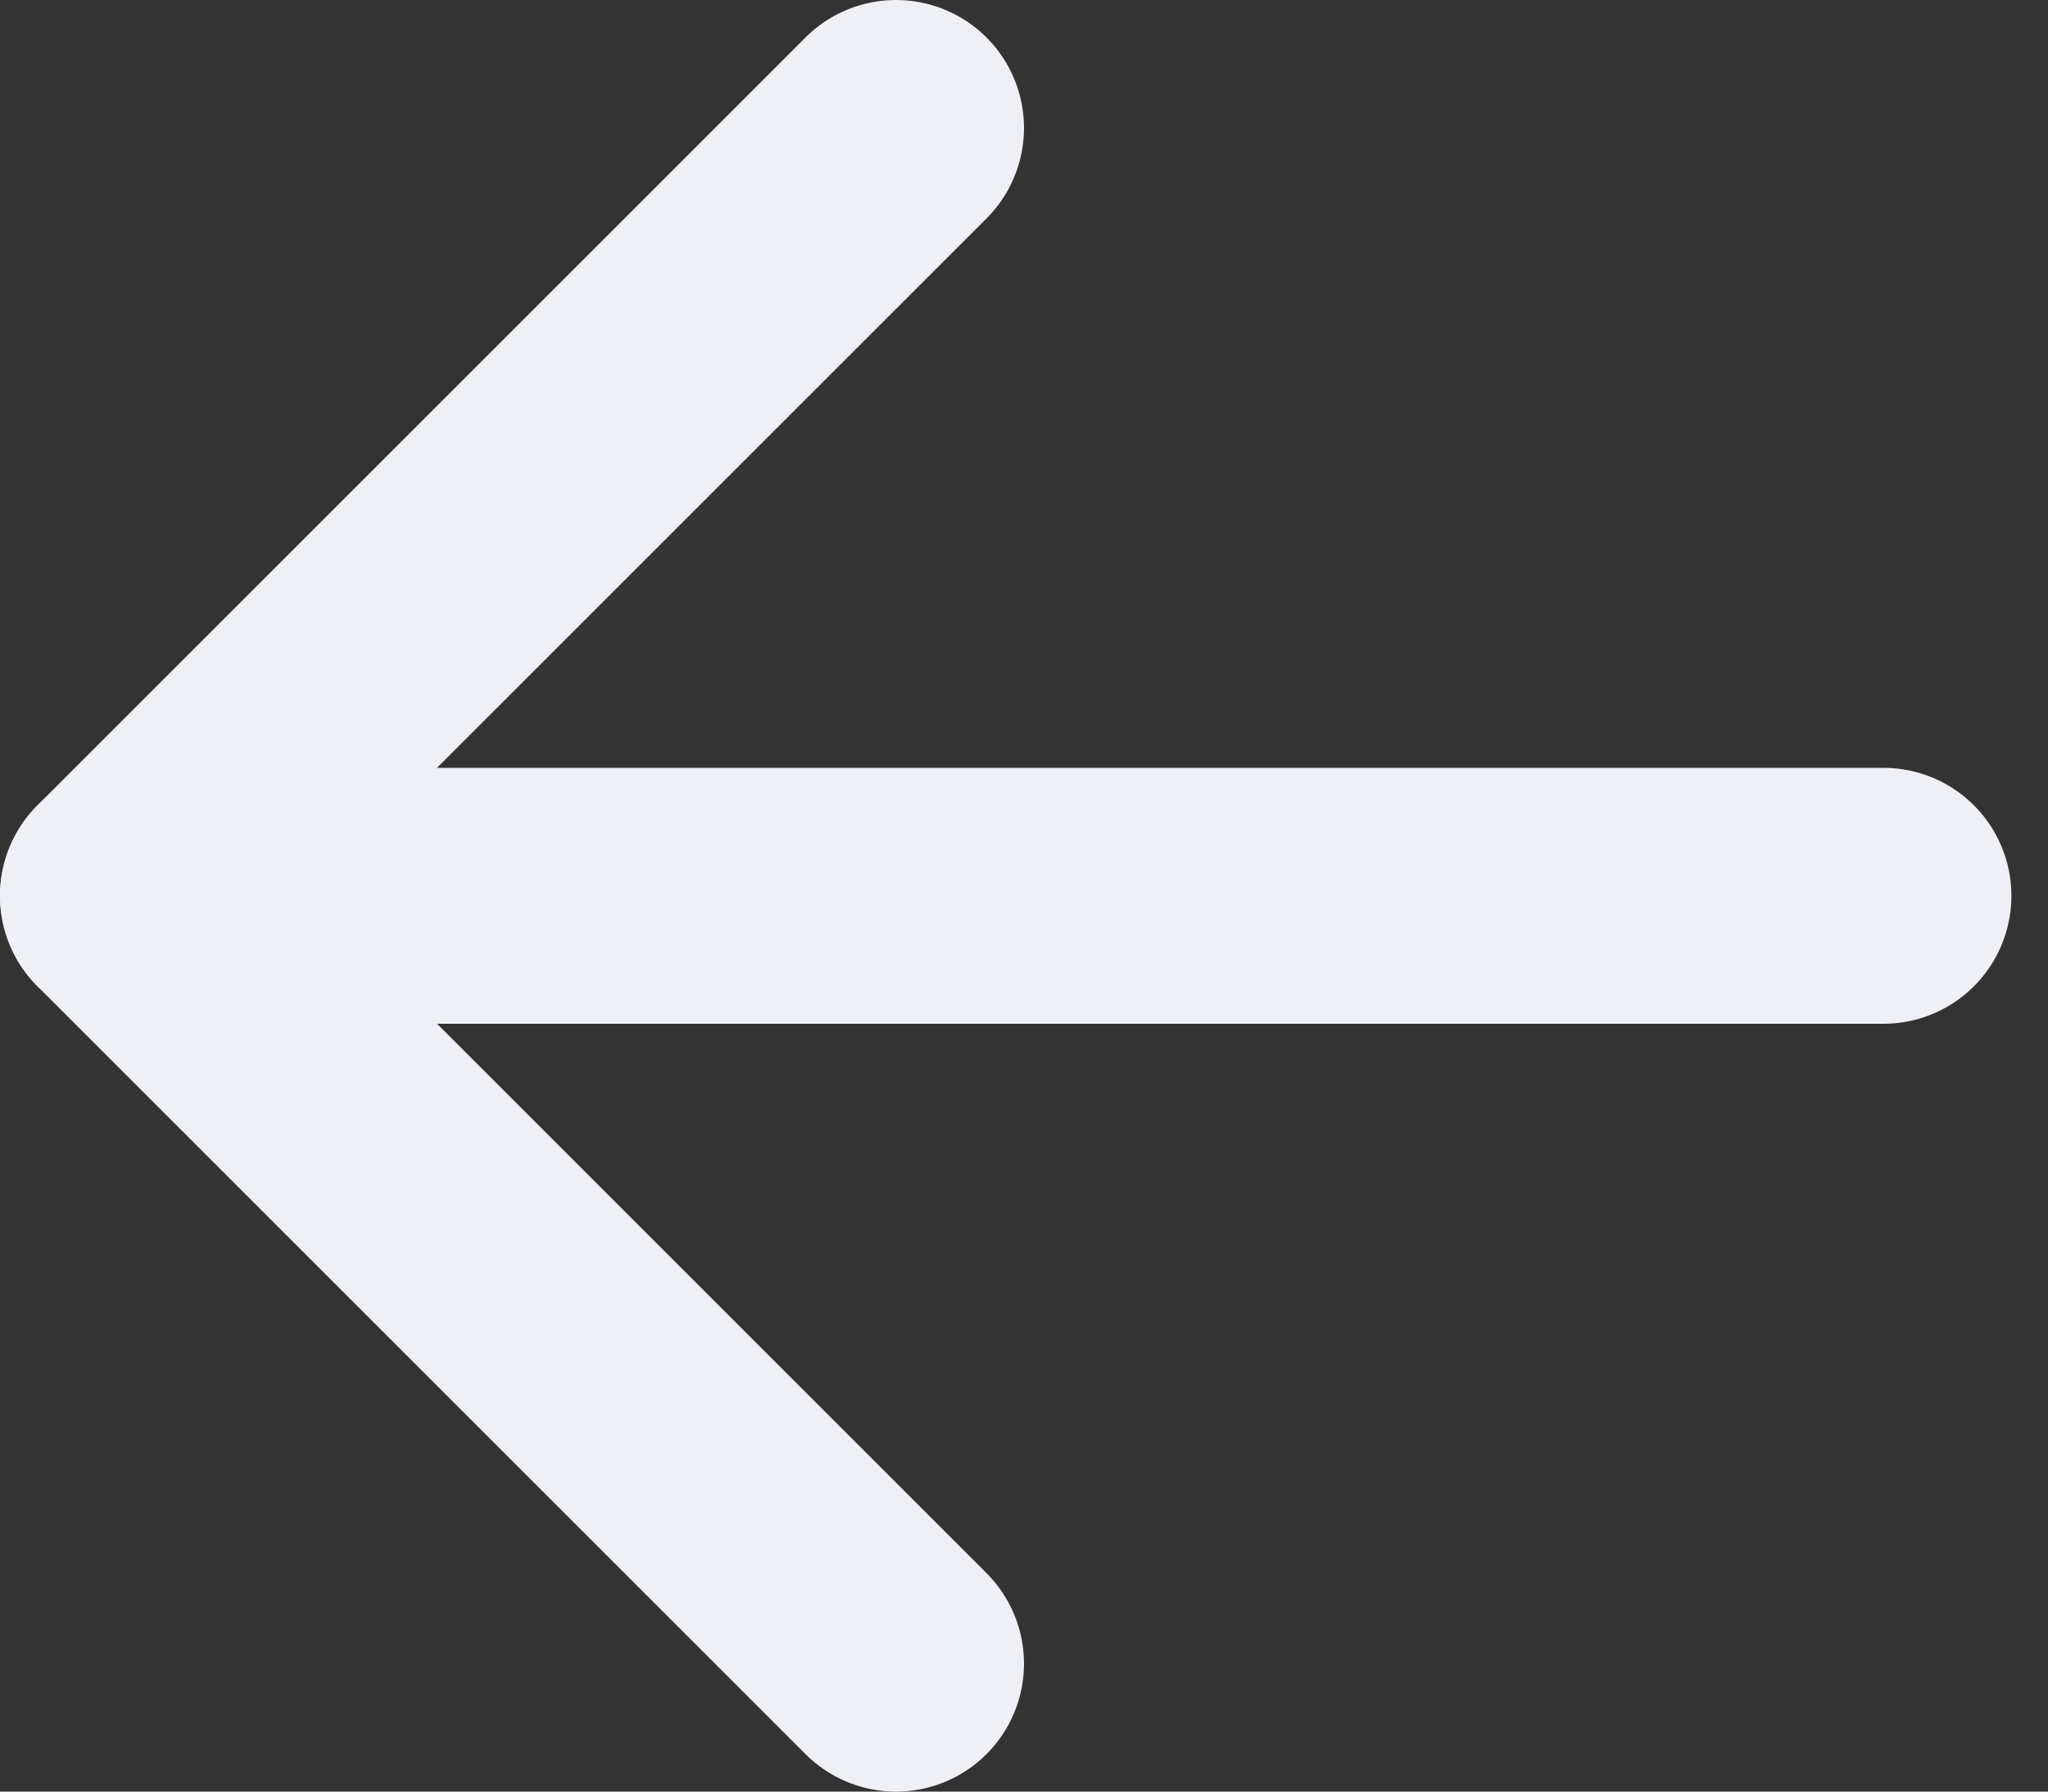 <svg width="16" height="14" viewBox="0 0 16 14" fill="none" xmlns="http://www.w3.org/2000/svg">
<rect x="0" y="0" width="16" height="14" fill="#333333" stroke="none"/>
<path d="M14.714 7L1 7" stroke="#EEF0F6" stroke-width="2" stroke-linecap="round" stroke-linejoin="round"/>
<path d="M7 13L1 7L7 1" stroke="#EEF0F6" stroke-width="2" stroke-linecap="round" stroke-linejoin="round"/>
</svg>
